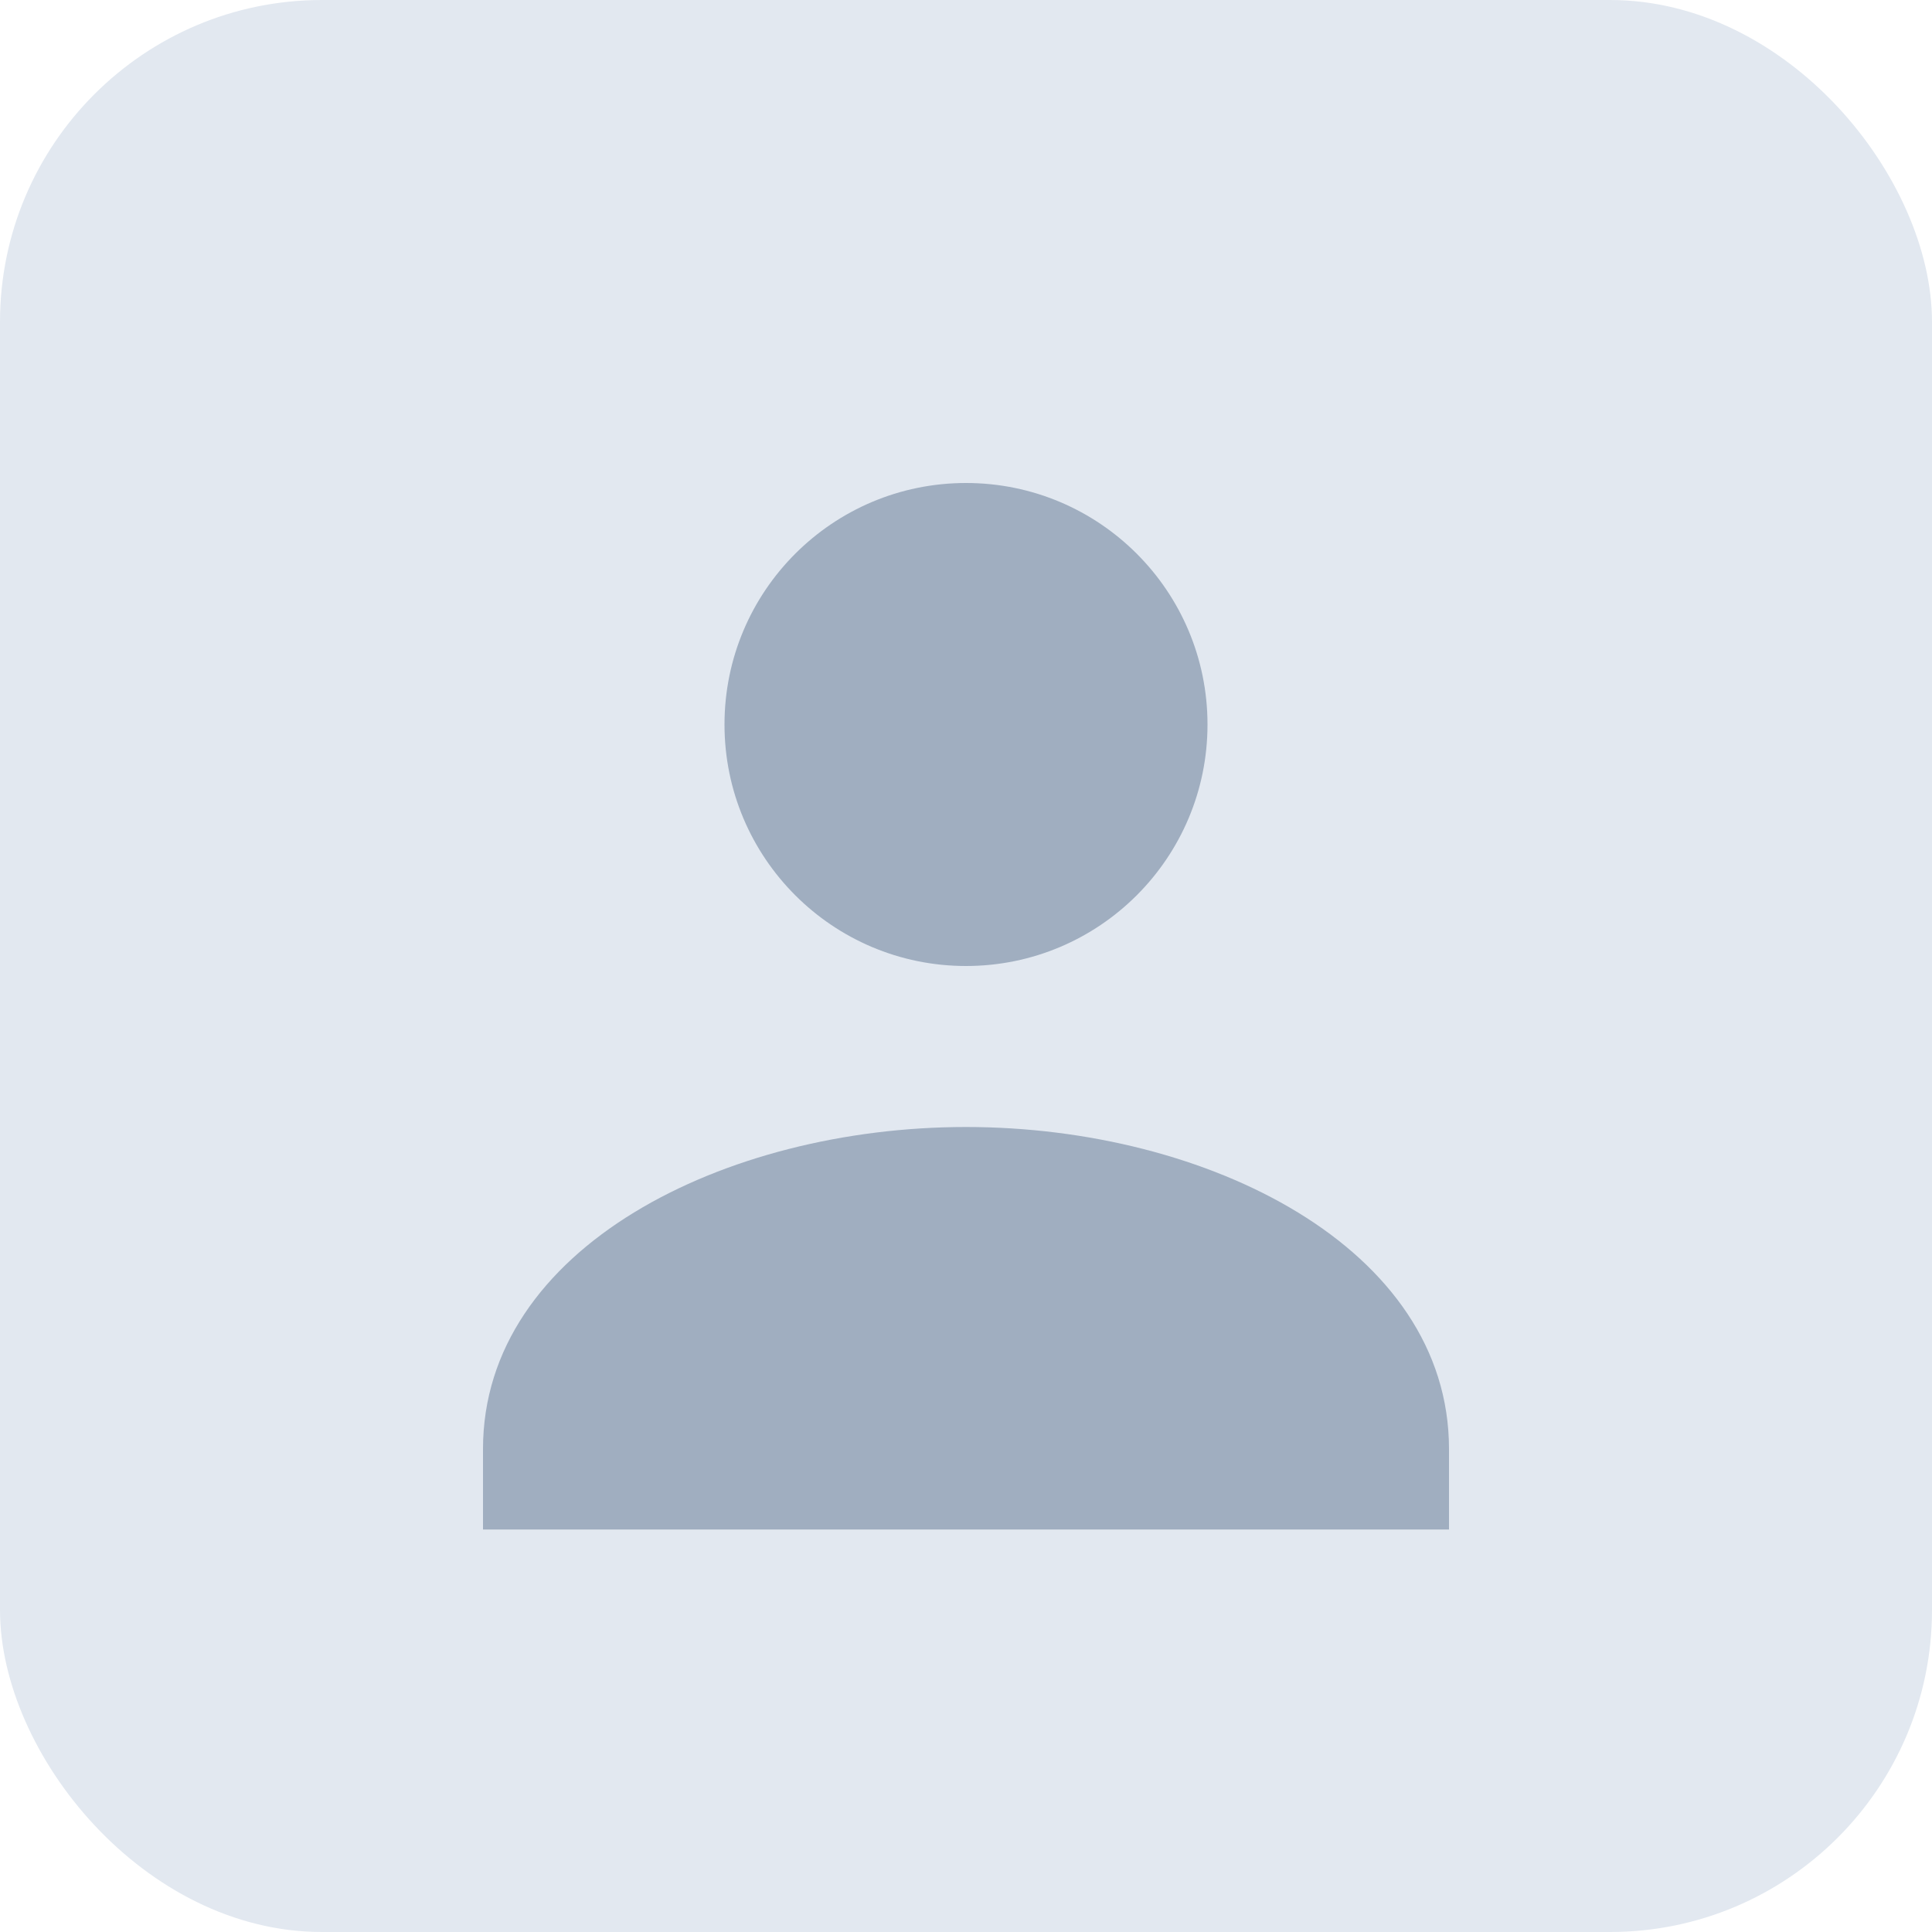 <!-- avatar-default-square.svg -->
<svg xmlns="http://www.w3.org/2000/svg" width="128" height="128" viewBox="0 0 24 24" fill="none">
  <rect width="24" height="24" rx="4" fill="#E2E8F0"/>
  <circle cx="12" cy="9" r="3" fill="#A0AEC0"/>
  <path d="M6 18c0-2.5 3-4 6-4s6 1.5 6 4v1H6v-1z" fill="#A0AEC0"/>
</svg>
